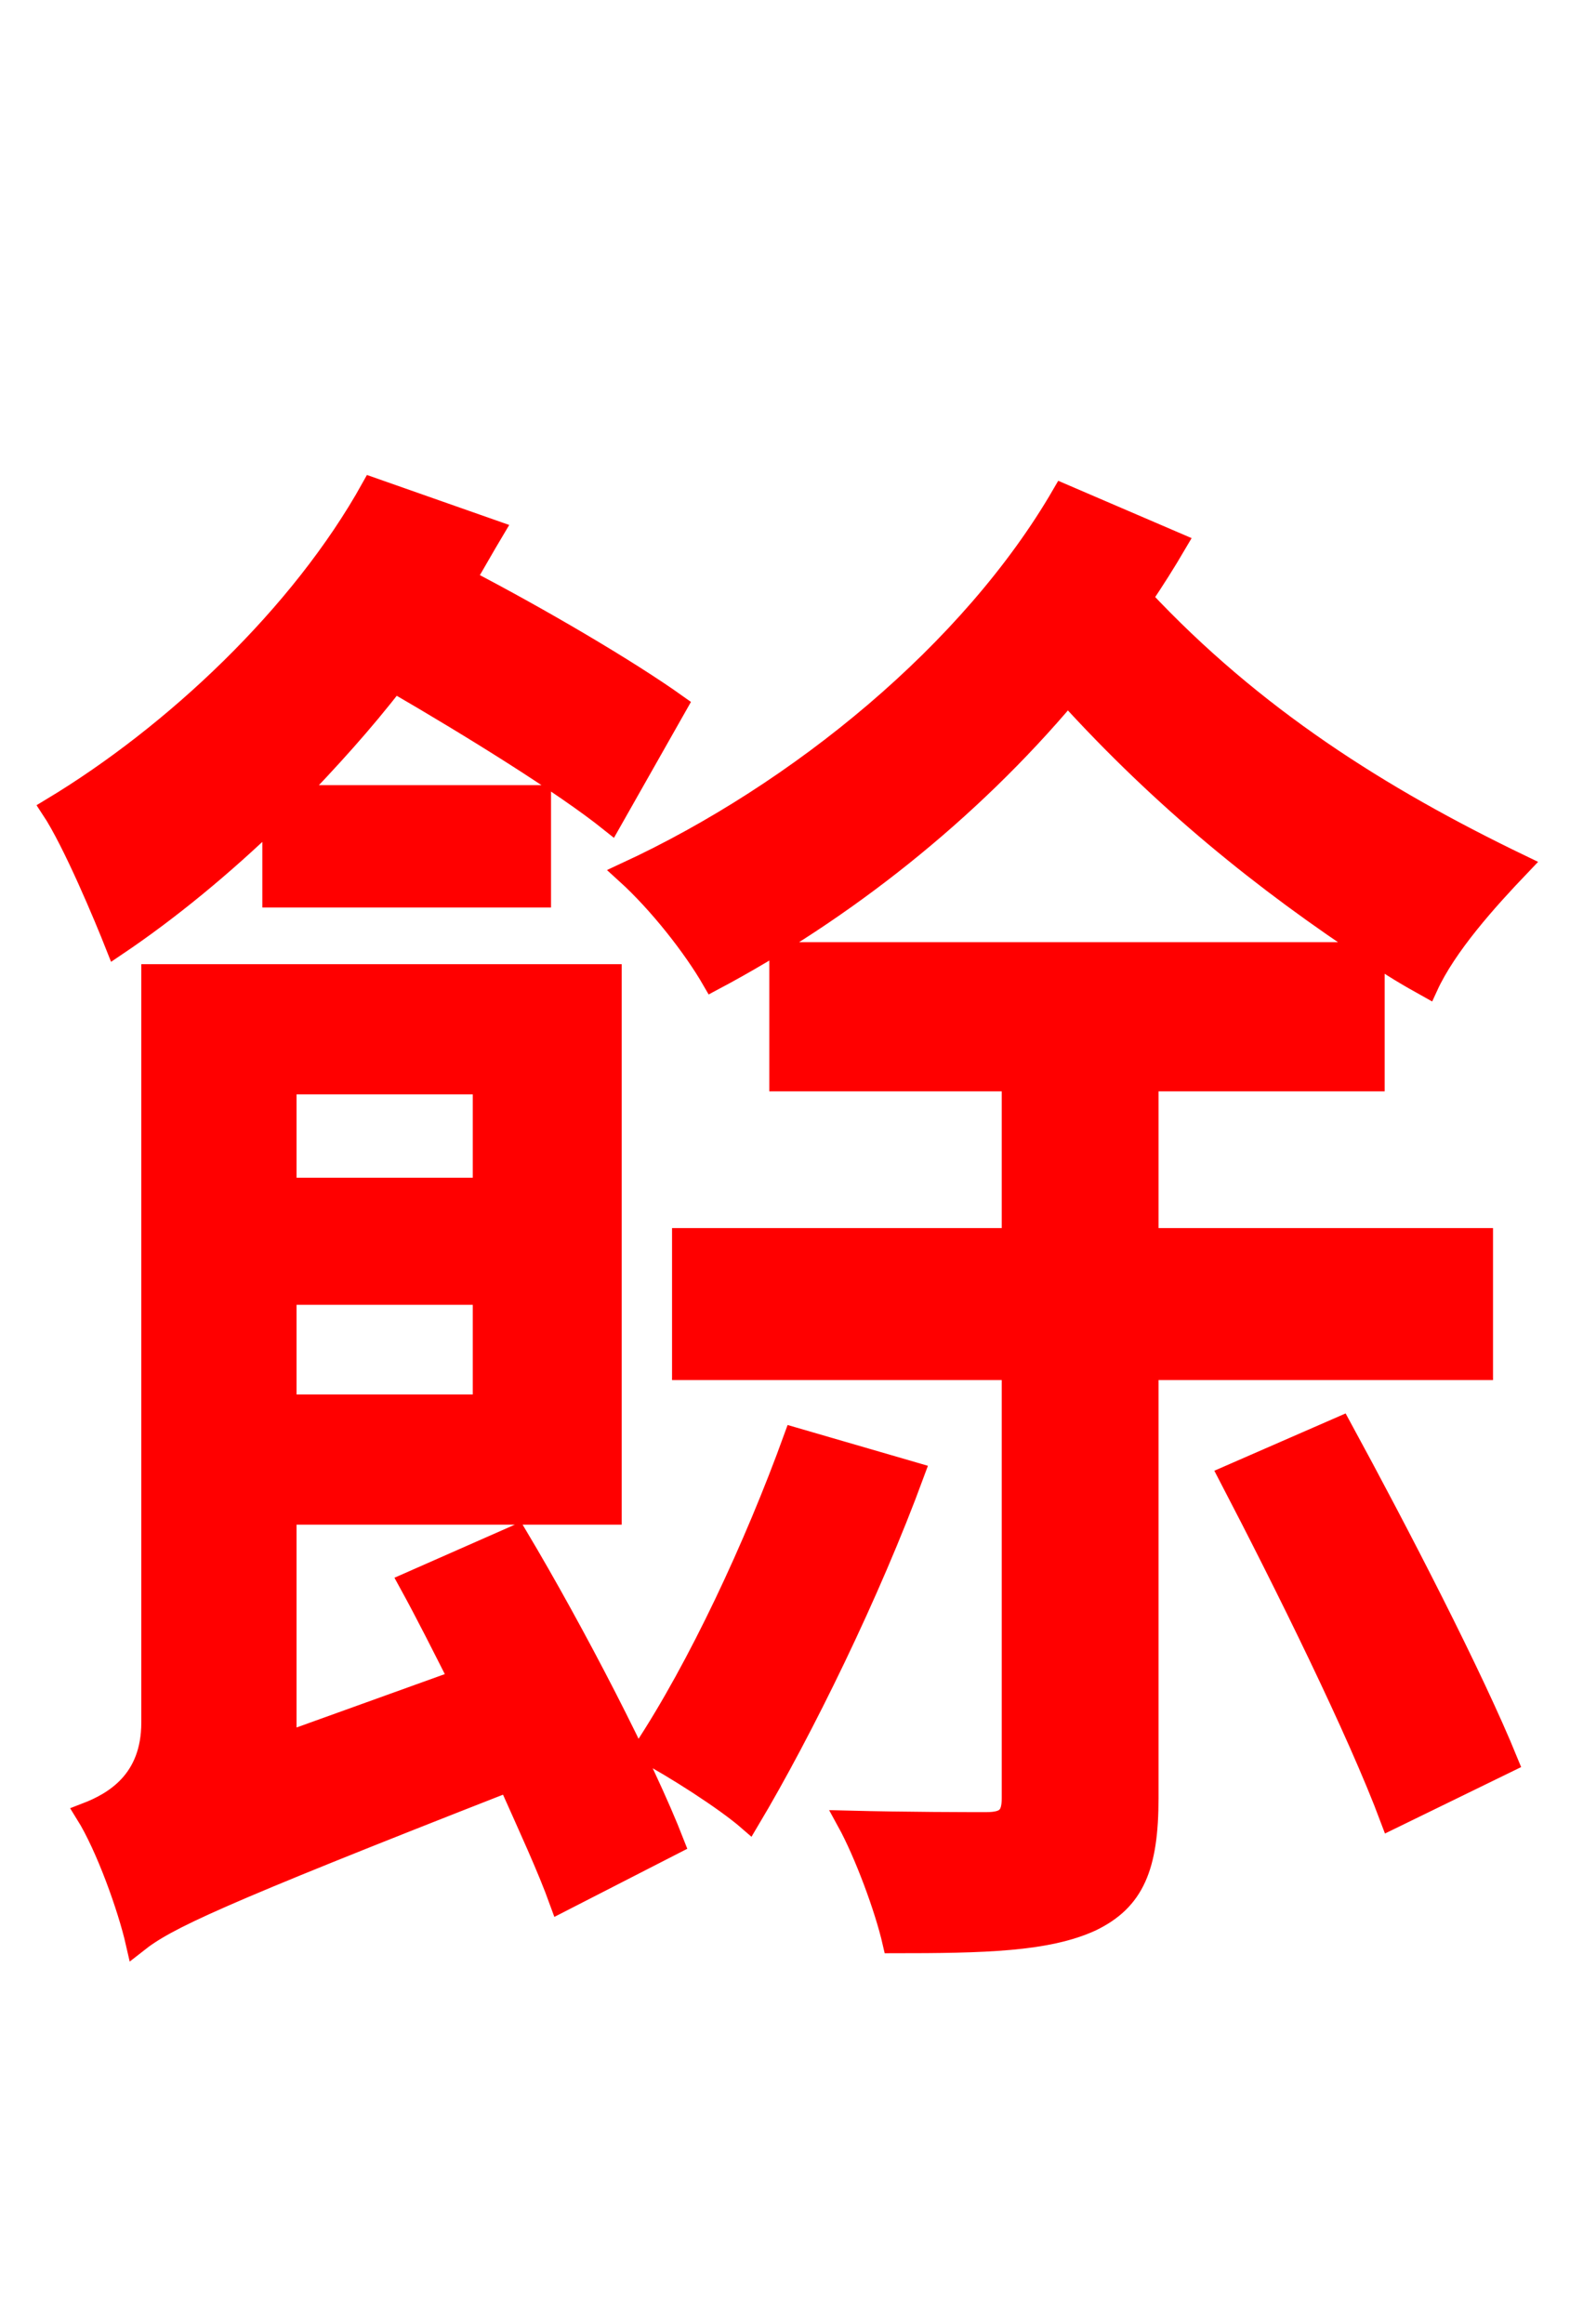 <svg xmlns="http://www.w3.org/2000/svg" xmlns:xlink="http://www.w3.org/1999/xlink" width="72" height="106.56"><path fill="red" stroke="red" d="M12.53 41.11L24.77 41.11L24.77 36.50L13.46 36.50C15.05 34.85 16.63 33.12 18.07 31.25C21.67 33.34 25.85 35.93 28.01 37.66L31.03 32.33C28.80 30.74 24.77 28.37 21.31 26.57C21.74 25.85 22.18 25.06 22.61 24.34L17.06 22.39C13.82 28.22 7.99 33.70 2.38 37.08C3.38 38.59 4.82 42.05 5.33 43.34C7.78 41.69 10.22 39.67 12.53 37.44ZM22.18 49.68L22.18 54.50L13.10 54.50L13.10 49.68ZM13.10 64.44L13.10 59.33L22.18 59.33L22.18 64.44ZM18.79 72.58C19.58 74.02 20.30 75.46 21.10 77.04L13.10 79.92L13.10 69.41L28.01 69.41L28.01 44.71L6.98 44.71L6.98 78.98C6.98 81.65 5.26 82.66 3.96 83.16C4.90 84.67 5.90 87.48 6.26 89.06C7.63 87.98 9.72 86.98 23.33 81.65C24.26 83.74 25.13 85.61 25.70 87.19L30.89 84.53C29.52 81.00 26.35 74.88 23.69 70.42ZM36.43 65.95C34.63 70.92 32.04 76.46 29.52 80.28C30.89 81.00 33.26 82.51 34.34 83.45C36.79 79.34 39.89 73.01 41.90 67.54ZM67.97 62.78L67.97 56.81L52.63 56.81L52.63 49.54L63.00 49.54L63.00 43.70C63.79 44.28 64.66 44.78 65.45 45.22C66.31 43.34 68.18 41.26 69.70 39.67C63.29 36.58 57.46 32.90 52.34 27.43C52.92 26.57 53.42 25.78 53.93 24.91L48.74 22.68C44.57 29.88 36.65 36.36 28.73 40.03C30.24 41.40 31.82 43.42 32.69 44.93C38.66 41.76 44.42 37.22 48.96 31.82C53.35 36.65 57.96 40.39 63.00 43.70L35.78 43.70L35.78 49.54L46.44 49.54L46.44 56.81L31.32 56.81L31.32 62.78L46.44 62.78L46.44 82.44C46.44 83.30 46.15 83.59 45.22 83.59C44.42 83.59 41.62 83.59 38.88 83.52C39.67 84.96 40.61 87.48 40.97 89.06C45.14 89.06 48.02 88.99 50.04 88.06C51.98 87.12 52.63 85.61 52.63 82.44L52.63 62.78ZM56.38 67.68C58.97 72.65 62.28 79.34 63.79 83.38L69.12 80.78C67.54 76.90 64.15 70.34 61.49 65.45Z"/></svg>
